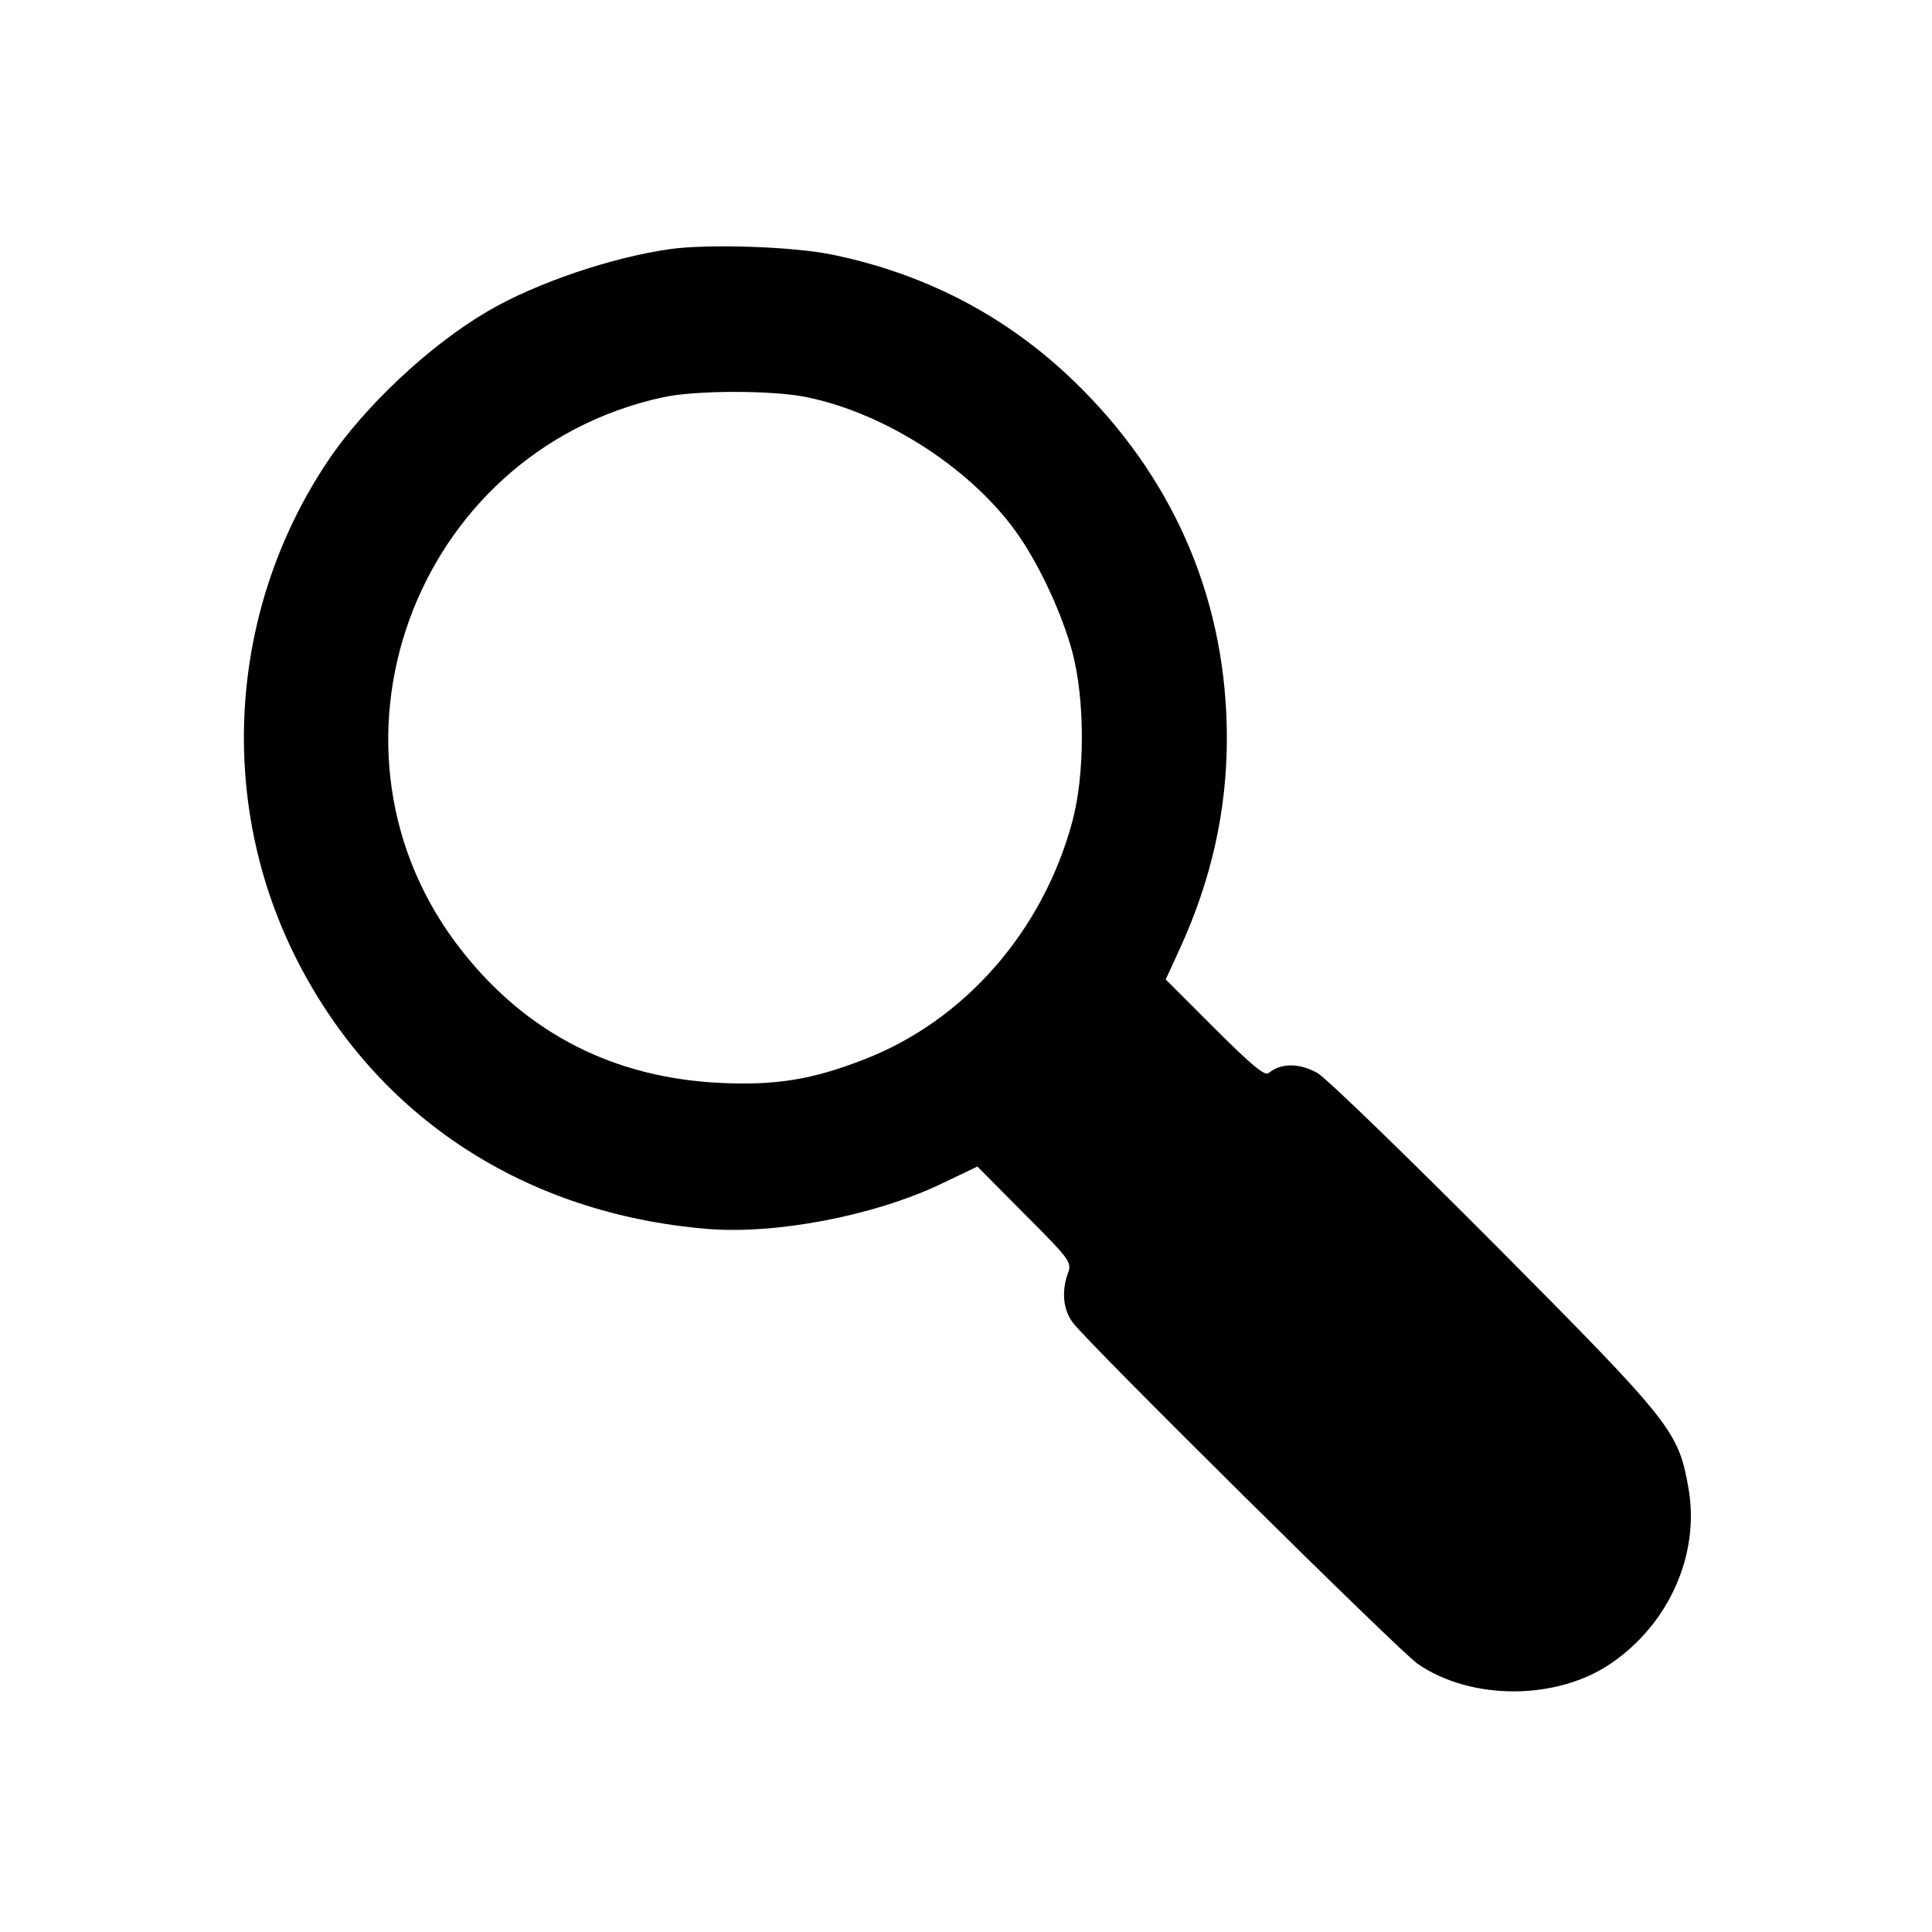 <?xml version="1.0" standalone="no"?>
<!DOCTYPE svg PUBLIC "-//W3C//DTD SVG 20010904//EN"
 "http://www.w3.org/TR/2001/REC-SVG-20010904/DTD/svg10.dtd">
<svg version="1.0" xmlns="http://www.w3.org/2000/svg"
 width="474pt" height="474pt" viewBox="0 0 474 474"
 preserveAspectRatio="xMidYMid meet">

<g transform="translate(0,474) scale(0.1,-0.1)"
fill="#000000" stroke="none">
<path d="M1645 4129 c-143 -20 -330 -83 -449 -153 -142 -83 -303 -234 -393
-369 -244 -366 -272 -838 -72 -1227 196 -382 558 -618 1004 -655 168 -14 408
32 571 109 l92 44 116 -117 c112 -112 116 -118 106 -145 -16 -44 -12 -90 13
-122 42 -55 801 -806 845 -836 132 -91 343 -90 476 2 141 97 216 266 189 426
-25 143 -37 159 -472 597 -218 219 -415 410 -438 424 -44 25 -90 26 -121 0 -9
-7 -42 20 -132 110 l-120 120 34 74 c78 170 116 340 116 518 0 328 -122 621
-354 855 -169 171 -375 282 -613 331 -95 20 -303 27 -398 14z m337 -364 c196
-41 408 -180 518 -340 53 -77 107 -195 131 -285 31 -117 31 -300 0 -415 -72
-269 -265 -490 -513 -585 -126 -49 -215 -63 -348 -57 -262 12 -475 120 -635
322 -389 490 -124 1225 490 1360 80 18 274 18 357 0z"/>
</g>
</svg>
